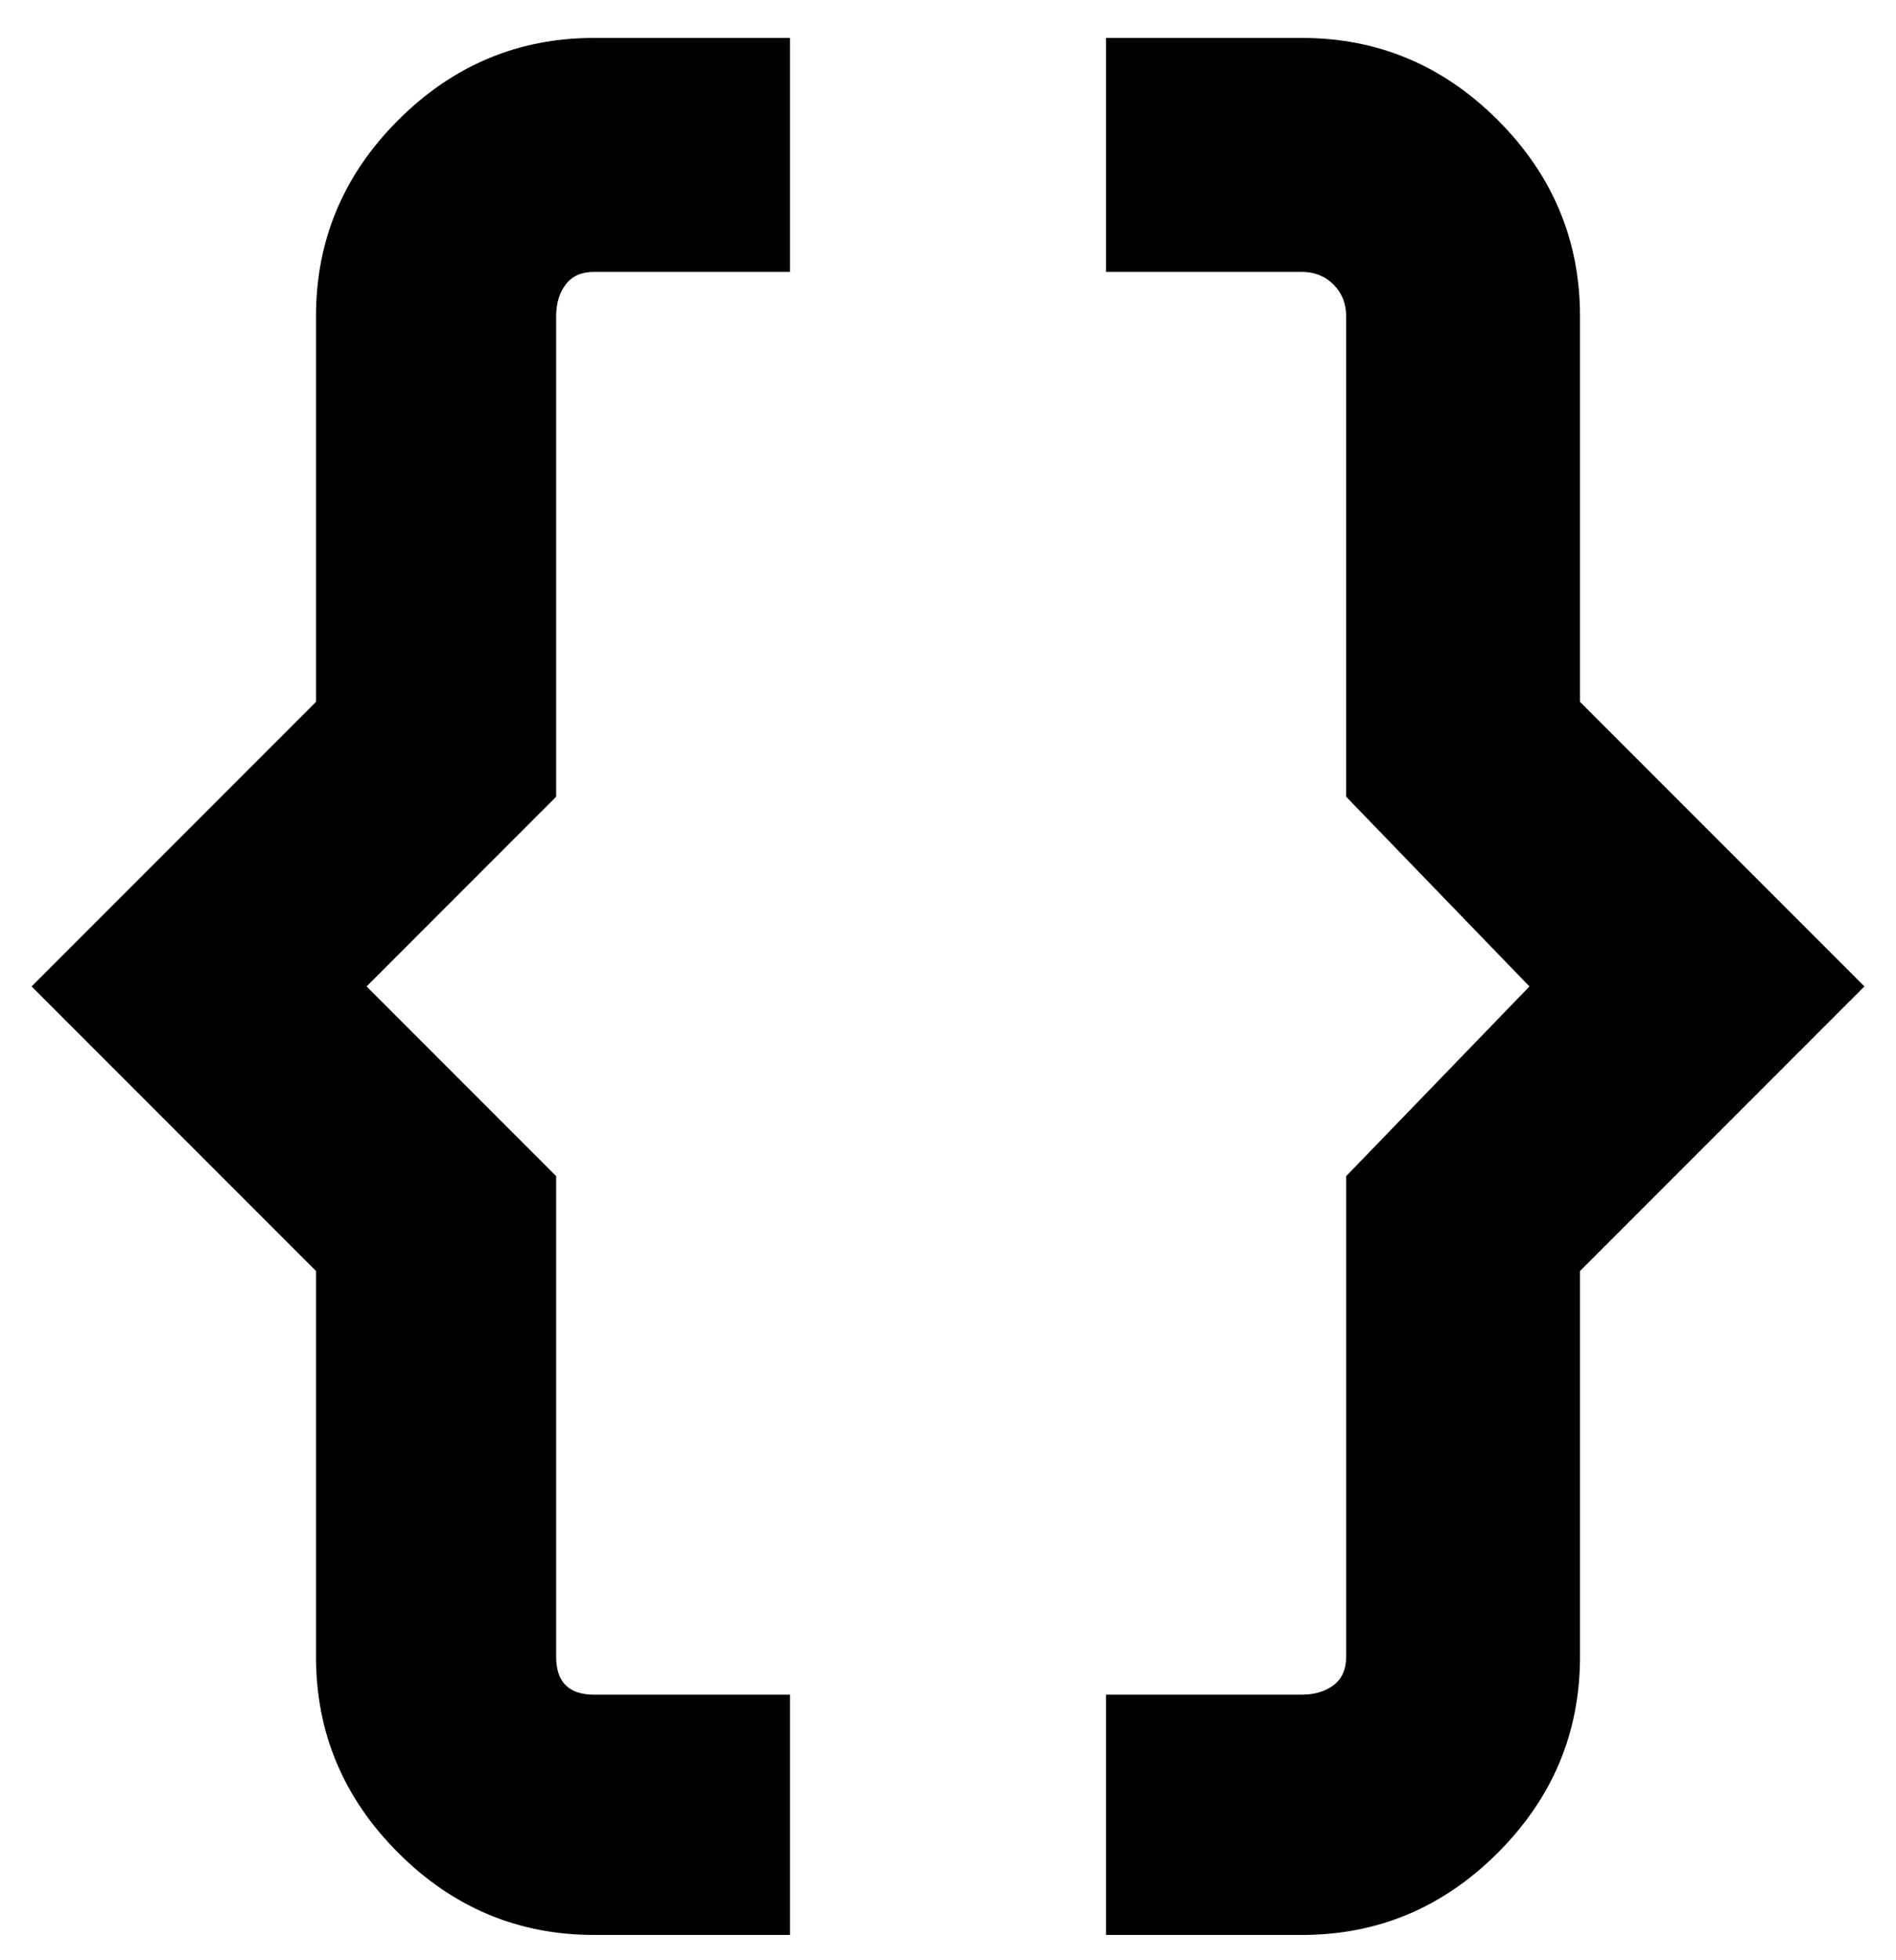 <svg viewBox="0 0 300 310" xmlns="http://www.w3.org/2000/svg"><path d="M295 156l-45 45v61q0 18-13 31t-31 13h-31v-38h31q3 0 5-1.5t2-4.5v-76l29-30-29-30V50q0-3-2-5t-5-2h-31V6h31q18 0 31 13t13 31v61l45 45zM50 50v61L5 156l45 45v61q0 18 13 31t31 13h31v-38H94q-3 0-4.5-1.5T88 262v-76l-30-30 30-30V50q0-3 1.5-5t4.5-2h31V6H94Q76 6 63 19T50 50z"/></svg>
